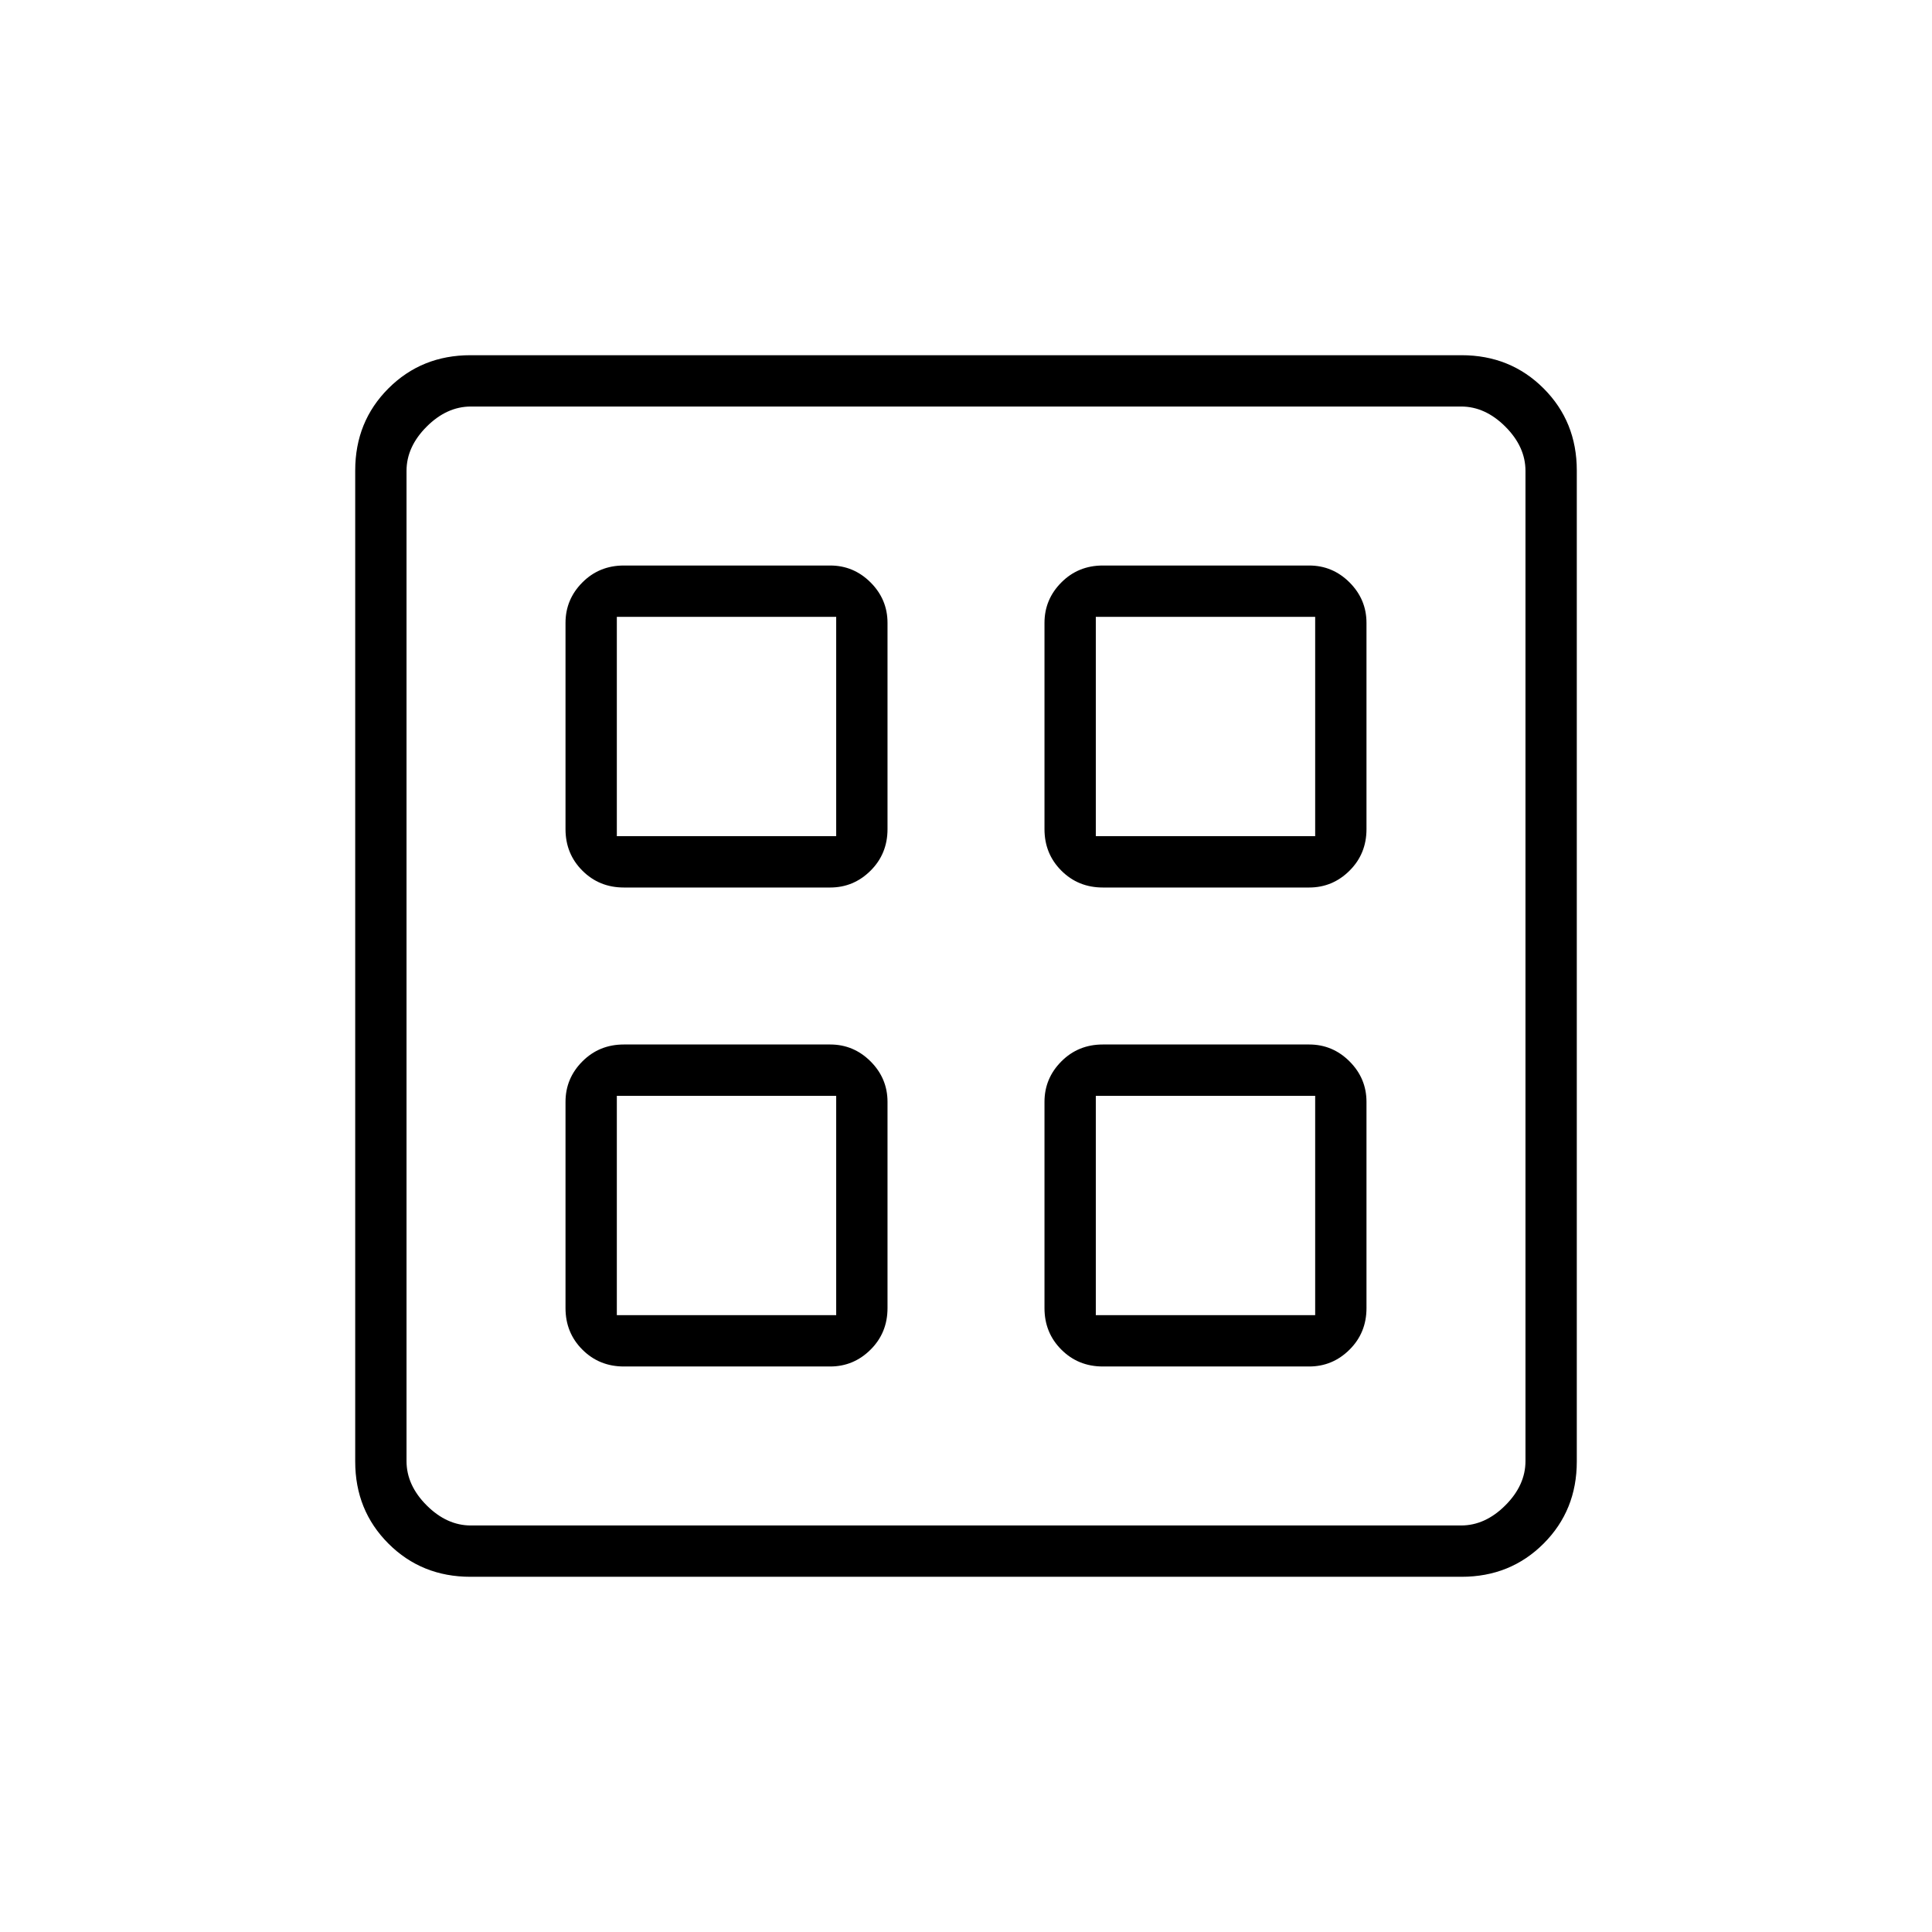 <svg xmlns="http://www.w3.org/2000/svg" height="24" viewBox="0 -960 960 960" width="24"><path d="M412.5-519H310q-12.25 0-20.62-8.38Q281-535.75 281-548v-102.5q0-11.67 8.38-20.09Q297.75-679 310-679h102.5q11.67 0 20.09 8.41 8.41 8.42 8.41 20.09V-548q0 12.25-8.41 20.62-8.42 8.38-20.09 8.38Zm0 238H310q-12.25 0-20.62-8.38Q281-297.75 281-310v-102.5q0-11.67 8.38-20.09Q297.75-441 310-441h102.5q11.67 0 20.09 8.41 8.41 8.42 8.41 20.09V-310q0 12.25-8.41 20.62-8.42 8.38-20.09 8.38Zm238-238H548q-12.25 0-20.62-8.38Q519-535.75 519-548v-102.5q0-11.67 8.38-20.09Q535.75-679 548-679h102.5q11.67 0 20.09 8.41 8.41 8.42 8.41 20.09V-548q0 12.25-8.41 20.62-8.42 8.38-20.09 8.38Zm0 238H548q-12.25 0-20.62-8.38Q519-297.75 519-310v-102.5q0-11.67 8.38-20.09Q535.75-441 548-441h102.5q11.67 0 20.09 8.41 8.41 8.42 8.41 20.09V-310q0 12.25-8.41 20.62-8.42 8.38-20.09 8.38Zm-344-263.5h109v-109h-109v109Zm238 0h109v-109h-109v109Zm-238 238h109v-109h-109v109Zm238 0h109v-109h-109v109Zm-129-238Zm129 0Zm0 129Zm-129 0Zm-181.74 239q-24.26 0-40.76-16.5-16.5-16.5-16.5-40.76v-492.48q0-24.26 16.5-40.76 16.5-16.5 40.76-16.5h492.48q24.26 0 40.76 16.5 16.5 16.5 16.5 40.76v492.48q0 24.26-16.5 40.76-16.5 16.5-40.76 16.5H233.76ZM234-202h492q12 0 22-10t10-22v-492q0-12-10-22t-22-10H234q-12 0-22 10t-10 22v492q0 12 10 22t22 10Z"/></svg>